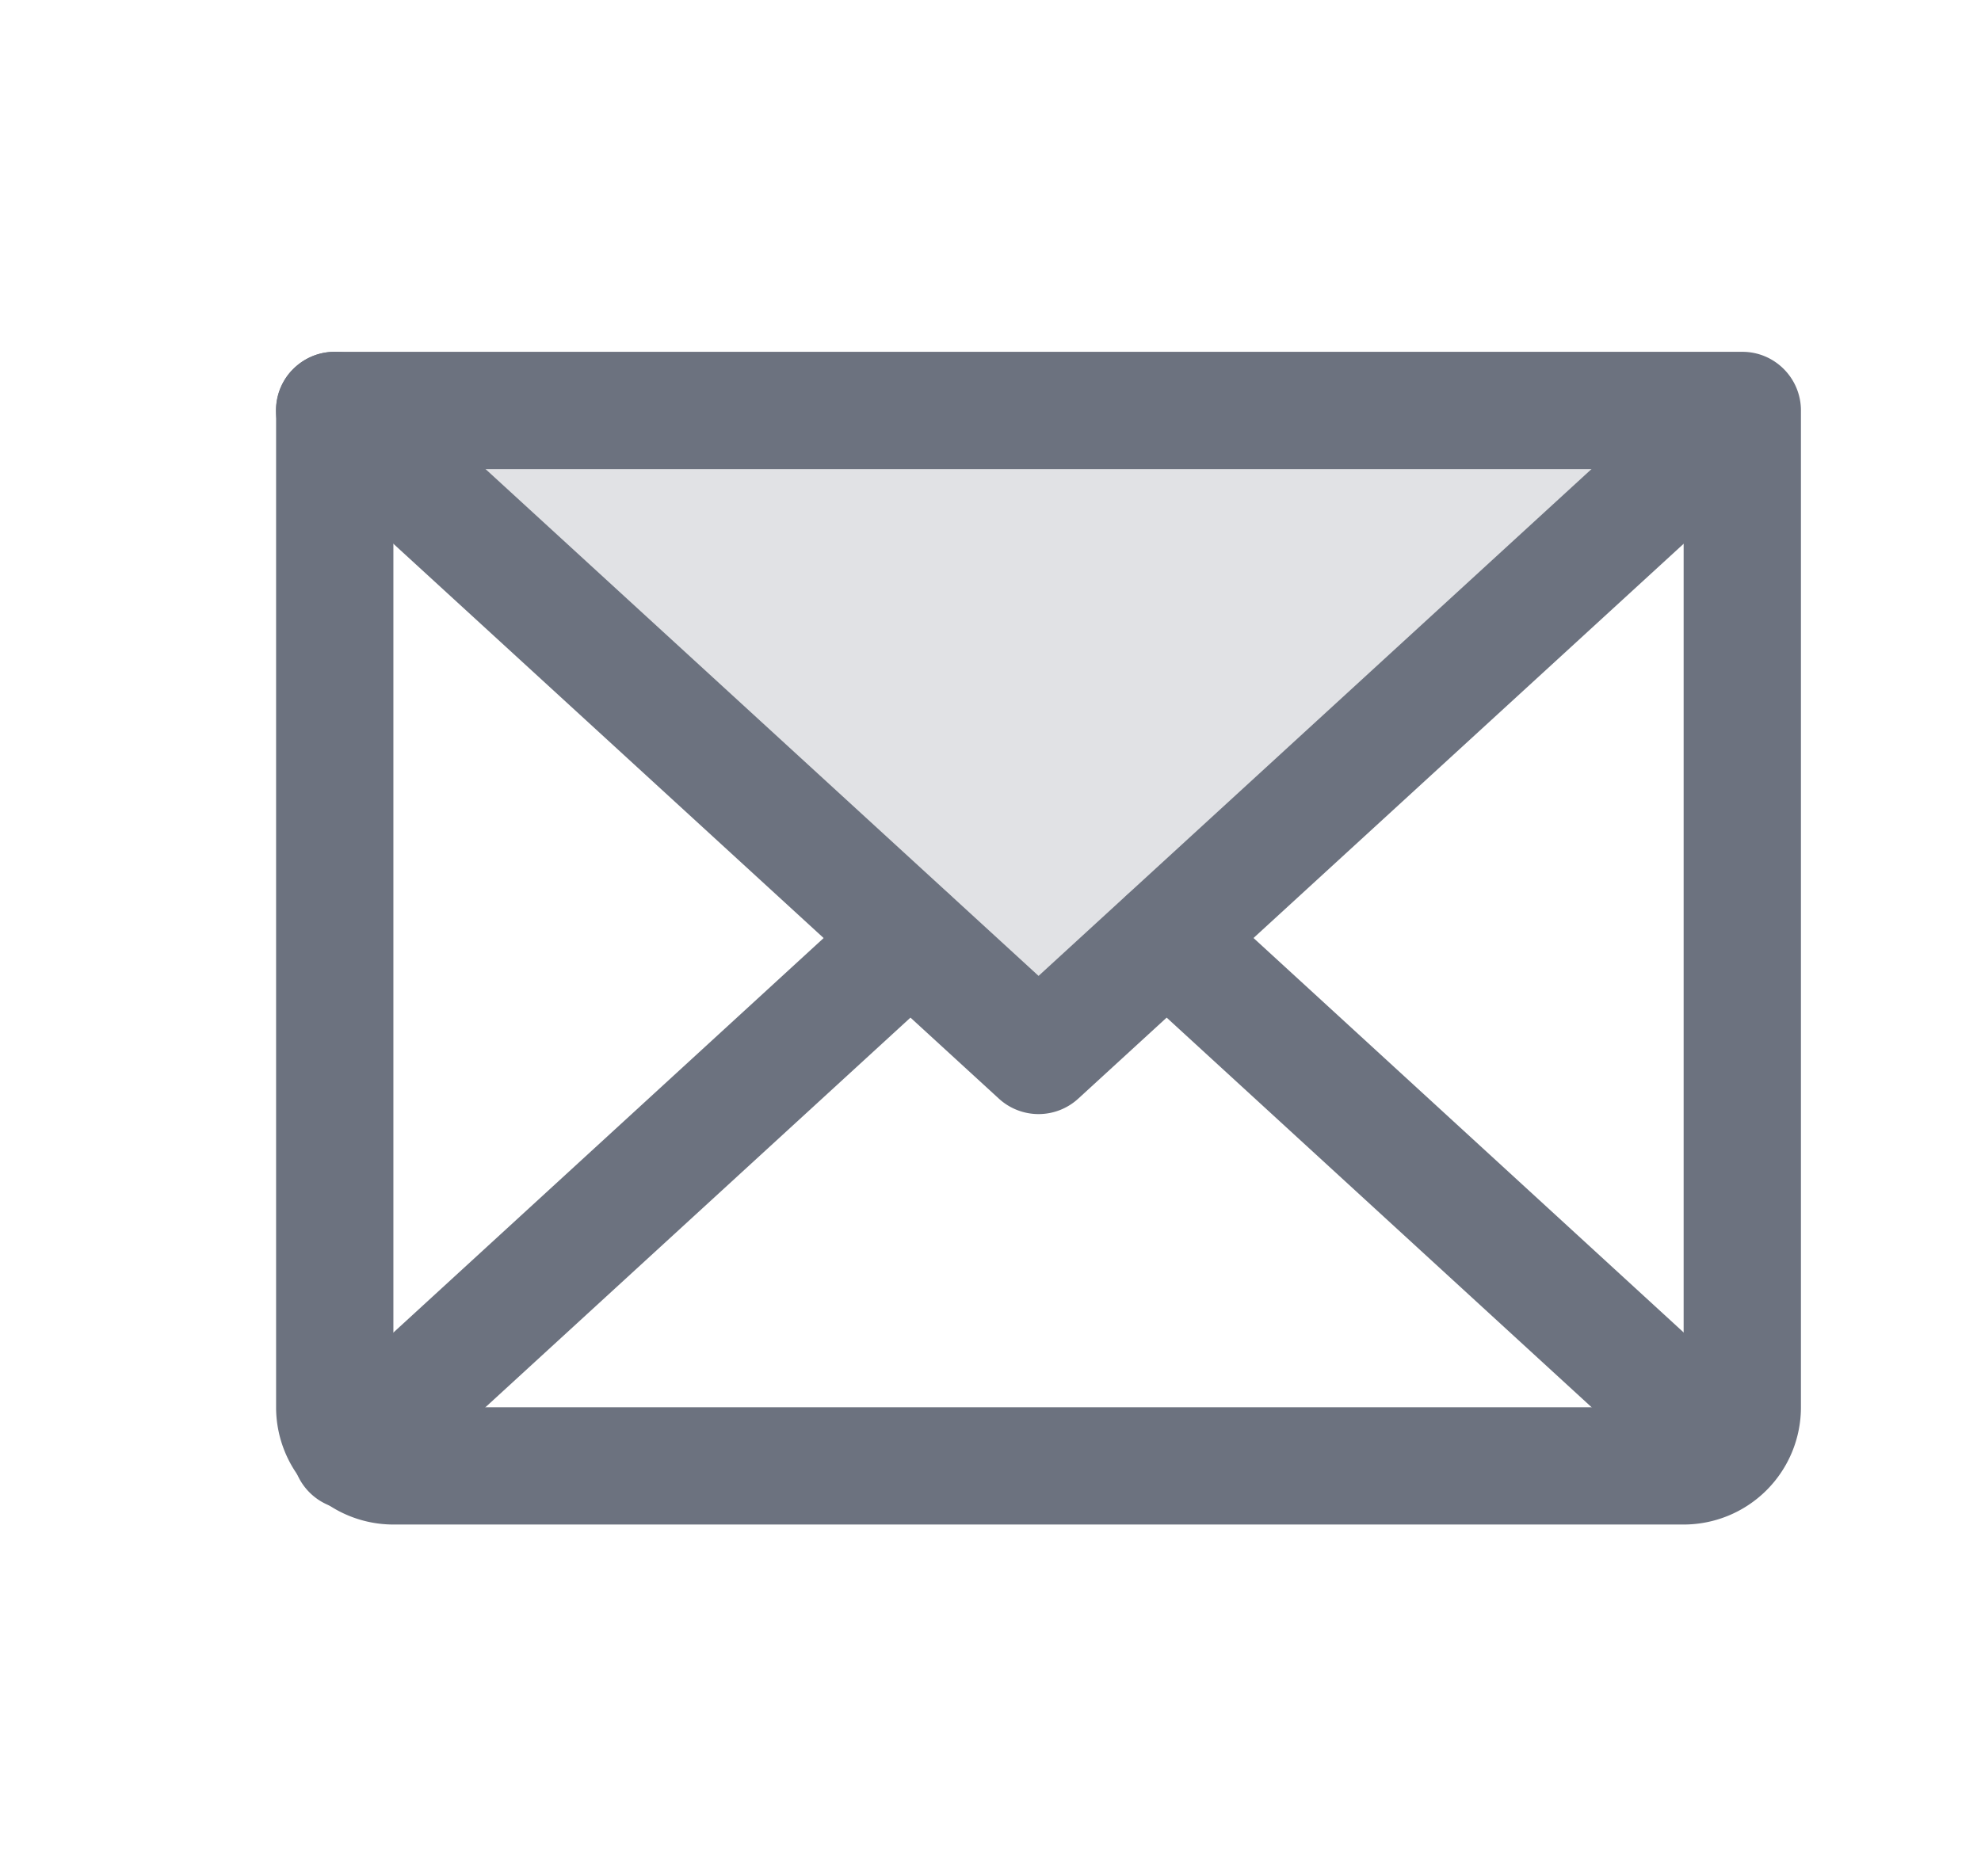 <svg xmlns="http://www.w3.org/2000/svg" width="19" height="18" fill="none"><path fill="#6C727F" d="m16.71 3.938-6.75 6.187-6.75-6.188h13.5Z" opacity=".2"/><path fill="#6C727F" fill-rule="evenodd" d="M2.796 3.557a.563.563 0 0 1 .795-.034l6.37 5.839 6.37-5.84a.563.563 0 0 1 .76.83l-6.75 6.188a.563.563 0 0 1-.76 0L2.83 4.352a.562.562 0 0 1-.035-.795Z" clip-rule="evenodd"/><path fill="#6C727F" fill-rule="evenodd" d="M2.648 3.938c0-.311.252-.563.563-.563h13.5c.31 0 .562.252.562.563V13.5a1.125 1.125 0 0 1-1.125 1.125H3.773A1.125 1.125 0 0 1 2.648 13.5V3.937Zm1.125.562v9h12.375v-9H3.773Z" clip-rule="evenodd"/><path fill="#6C727F" fill-rule="evenodd" d="M9.145 8.62a.562.562 0 0 1-.034.795l-5.344 4.9a.563.563 0 1 1-.76-.829l5.343-4.9a.562.562 0 0 1 .795.034ZM10.777 8.62a.562.562 0 0 1 .795-.035l5.343 4.901a.563.563 0 0 1-.76.83l-5.344-4.901a.563.563 0 0 1-.034-.795Z" clip-rule="evenodd"/></svg>
